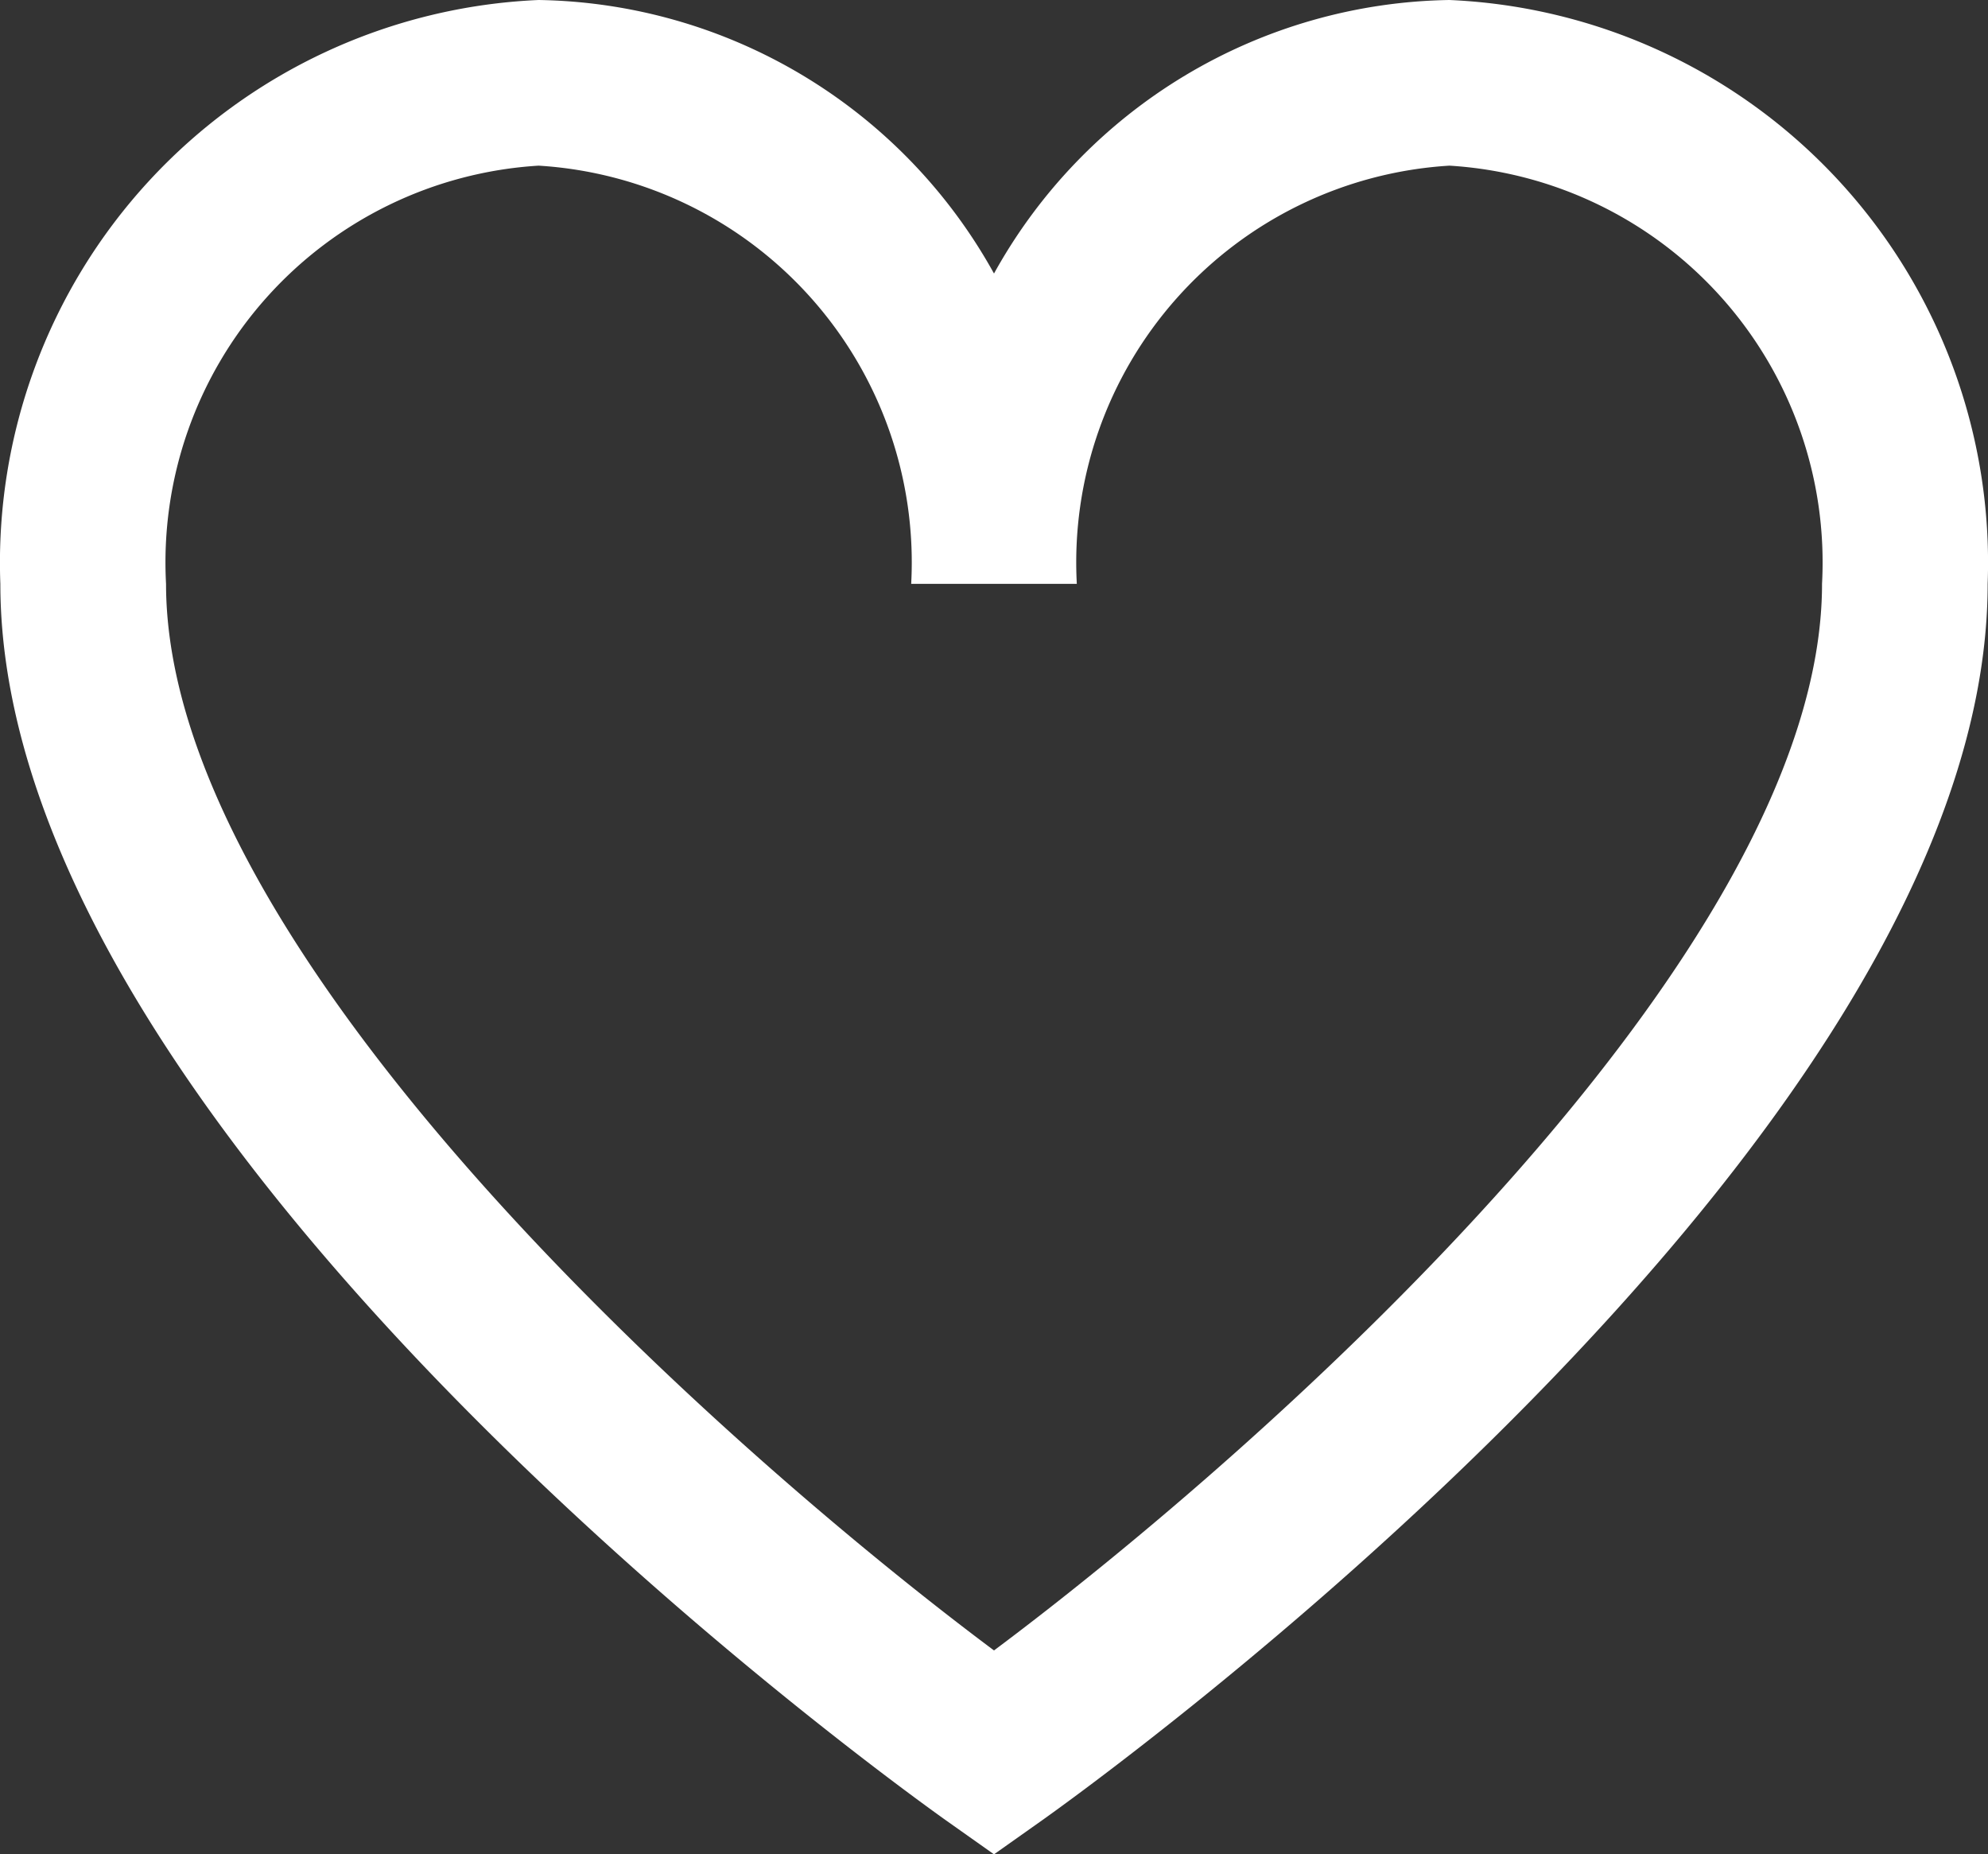 <svg xmlns="http://www.w3.org/2000/svg" width="28.352" height="26.44" viewBox="0 0 28.352 26.44">
  <rect x="0" y="0" width="28.352" height="26.44" fill="#333333" stroke="none"/>
  <path id="Path_53" data-name="Path 53" d="M20.666.917a7.557,7.557,0,0,0-6.495,3.9A7.557,7.557,0,0,0,7.676.917,8.03,8.03,0,0,0,0,9.242c0,8,12.937,17.24,13.488,17.632l.683.483.683-.483c.55-.39,13.488-9.632,13.488-17.632A8.03,8.03,0,0,0,20.666.917ZM14.171,24.45C10.33,21.581,2.363,14.531,2.363,9.242A5.668,5.668,0,0,1,7.676,3.279,5.668,5.668,0,0,1,12.99,9.242h2.362a5.668,5.668,0,0,1,5.314-5.963A5.668,5.668,0,0,1,25.98,9.242C25.98,14.533,18.012,21.581,14.171,24.45Z" transform="translate(0.005 -0.917)" fill="#fff"/>
</svg>
